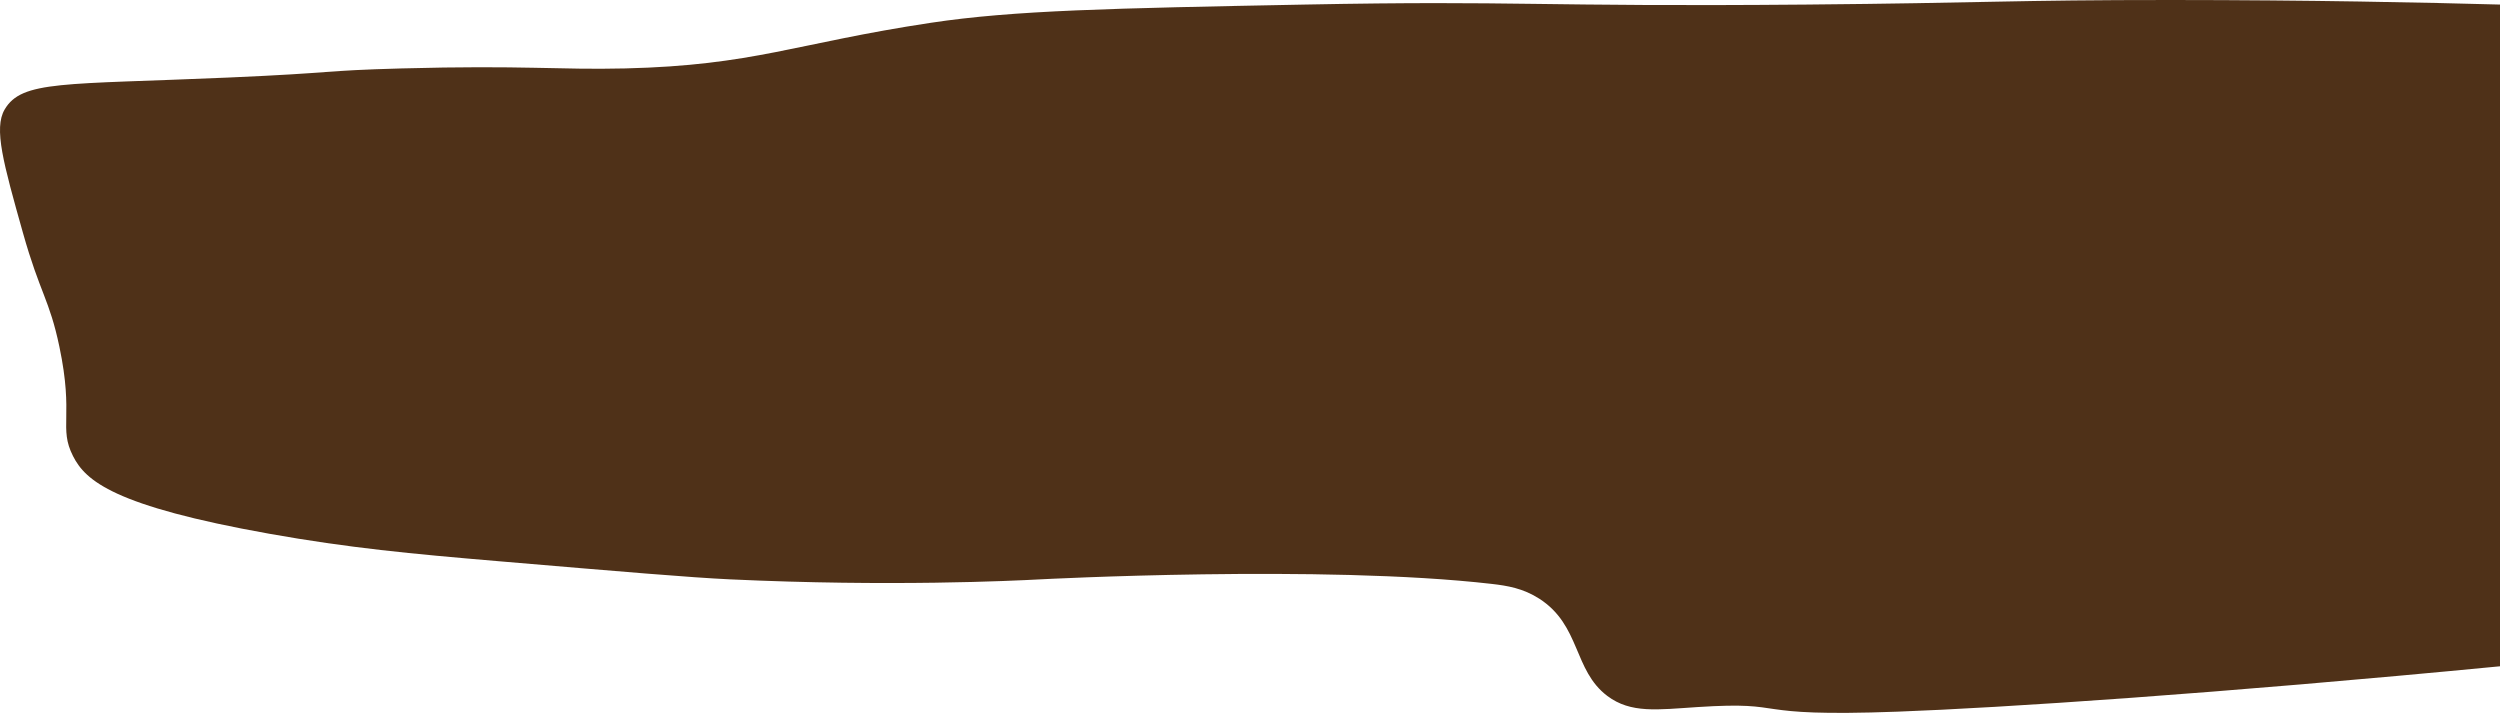 <svg xmlns="http://www.w3.org/2000/svg" width="708.212" height="201.951" viewBox="0 0 708.212 201.951">
  <title>BgRock_17</title>
  <path d="M708.212,1.293V188.749c-80.171,7.743-141.48,11.782-170.586,12.852-44.391,1.631-29.512-3.07-56.861-1.292-11.229.73-18.776,1.85-25.431-3.157-9.665-7.271-7.53-20-19.277-27.552-4.6-2.957-9.09-3.681-13.447-4.184-47.814-5.518-127.939-1.292-127.939-1.292-7.687.405-42.465,2.128-87.877,0-11.321-.536-29.516-2.08-65.908-5.169-24.3-2.063-42-3.719-64.615-7.754-43.994-7.851-52.006-14.97-55.57-21.97-4.154-8.16.307-11.112-3.877-31.015C14,84.76,11.331,83.134,6.486,65.908.947,46.217-1.822,36.372,1.317,31.016c4.867-8.307,16.615-7.01,63.323-9.046,31.528-1.375,25.92-1.955,49.108-2.585,34.889-.948,44.262.456,63.323,0,36.532-.874,48.265-7.135,86.585-12.923,23.63-3.569,51.077-4.1,105.97-5.169,61.36-1.193,64.682.673,142.154,0C562.1.855,570.346-.016,615.165,0,654.424.015,686.655.7,708.212,1.293Z" fill="#4f3118"/>
</svg>
